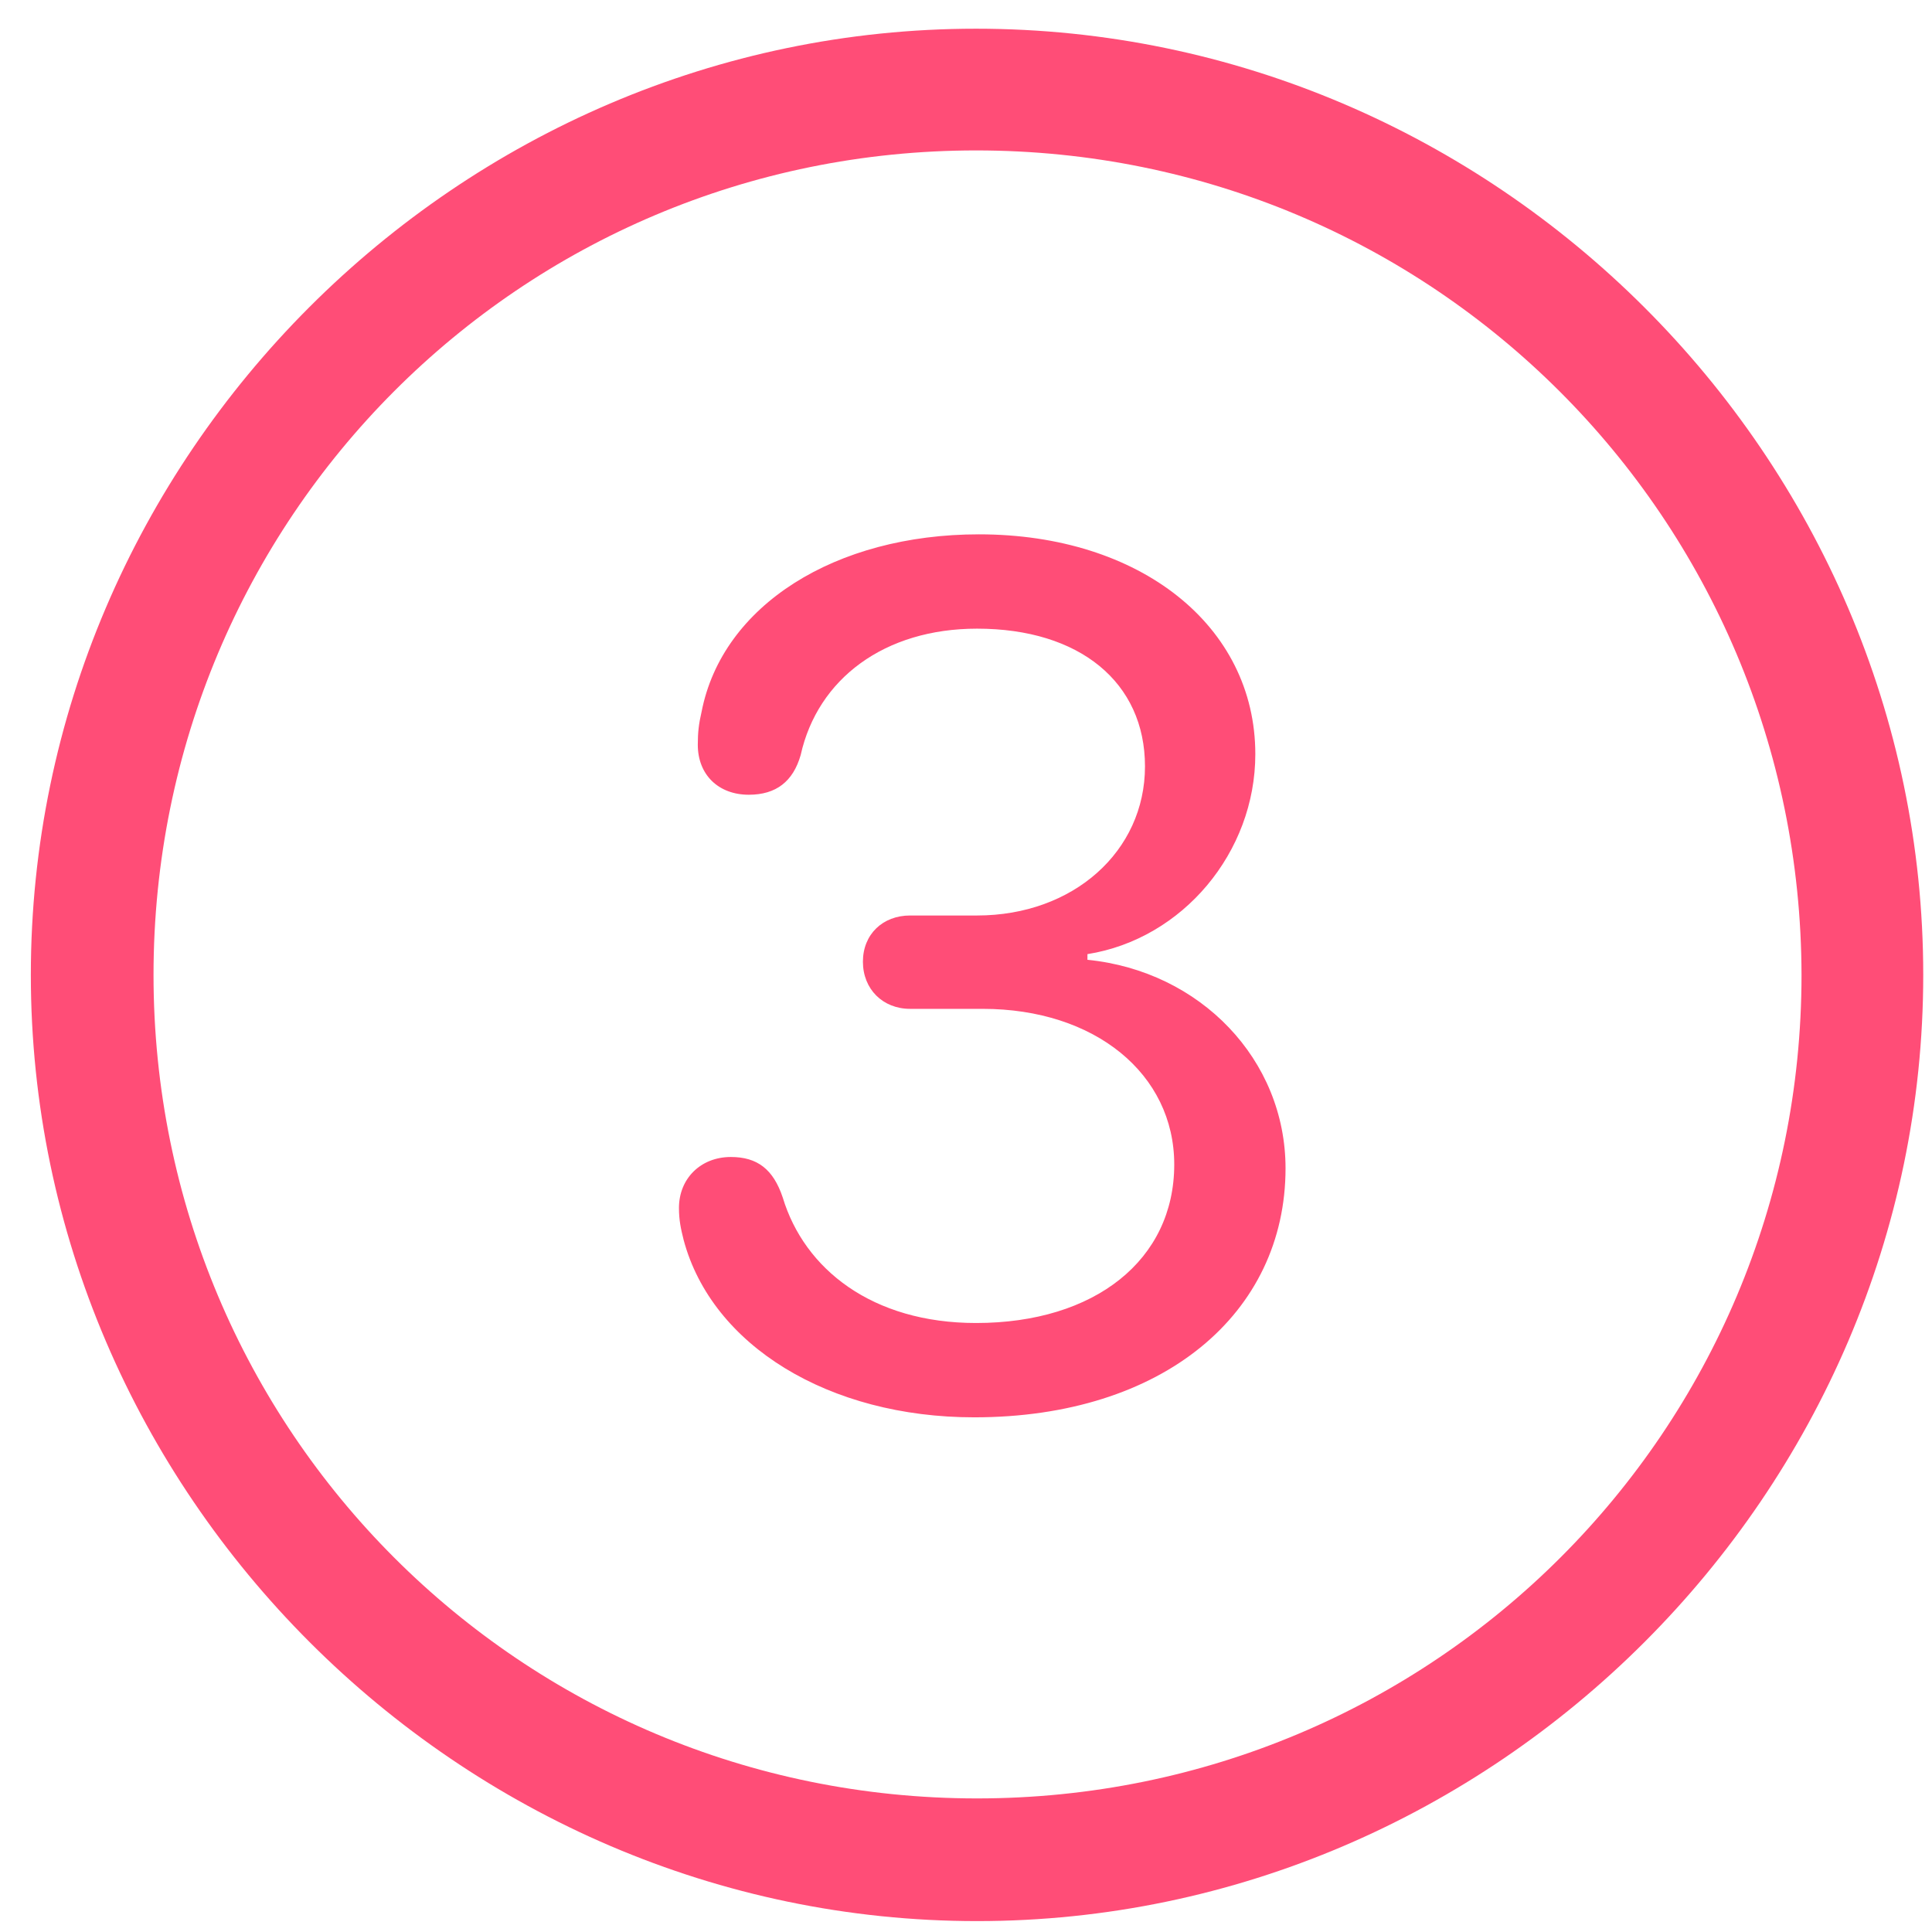 <svg width="28" height="28" viewBox="0 0 28 28" fill="none" xmlns="http://www.w3.org/2000/svg">
<path d="M14.16 27.842C21.666 27.842 27.873 21.635 27.873 14.129C27.873 6.609 21.666 0.416 14.146 0.416C6.641 0.416 0.447 6.609 0.447 14.129C0.447 21.635 6.654 27.842 14.16 27.842ZM14.16 26.064C7.543 26.064 2.225 20.732 2.225 14.129C2.225 7.512 7.543 2.18 14.146 2.18C20.764 2.18 26.096 7.512 26.109 14.129C26.109 20.732 20.777 26.064 14.16 26.064ZM14.119 20.541C16.854 20.541 18.631 19.037 18.631 16.932C18.631 15.359 17.4 14.074 15.76 13.91V13.828C17.141 13.609 18.193 12.352 18.193 10.93C18.193 9.07 16.525 7.744 14.188 7.744C12.109 7.744 10.469 8.77 10.168 10.315C10.127 10.492 10.113 10.615 10.113 10.793C10.113 11.23 10.414 11.518 10.852 11.518C11.248 11.518 11.494 11.326 11.604 10.943C11.85 9.836 12.82 9.111 14.16 9.111C15.65 9.111 16.594 9.891 16.594 11.107C16.594 12.338 15.555 13.268 14.16 13.268H13.19C12.793 13.268 12.506 13.541 12.506 13.938C12.506 14.334 12.793 14.621 13.19 14.621H14.242C15.869 14.621 17.018 15.565 17.018 16.877C17.018 18.258 15.869 19.174 14.146 19.174C12.643 19.174 11.658 18.395 11.344 17.355C11.207 16.945 10.975 16.768 10.592 16.768C10.154 16.768 9.84 17.082 9.84 17.506C9.84 17.684 9.867 17.807 9.908 17.971C10.318 19.502 12.014 20.541 14.119 20.541Z" fill="#FF4D77"/>
</svg>

